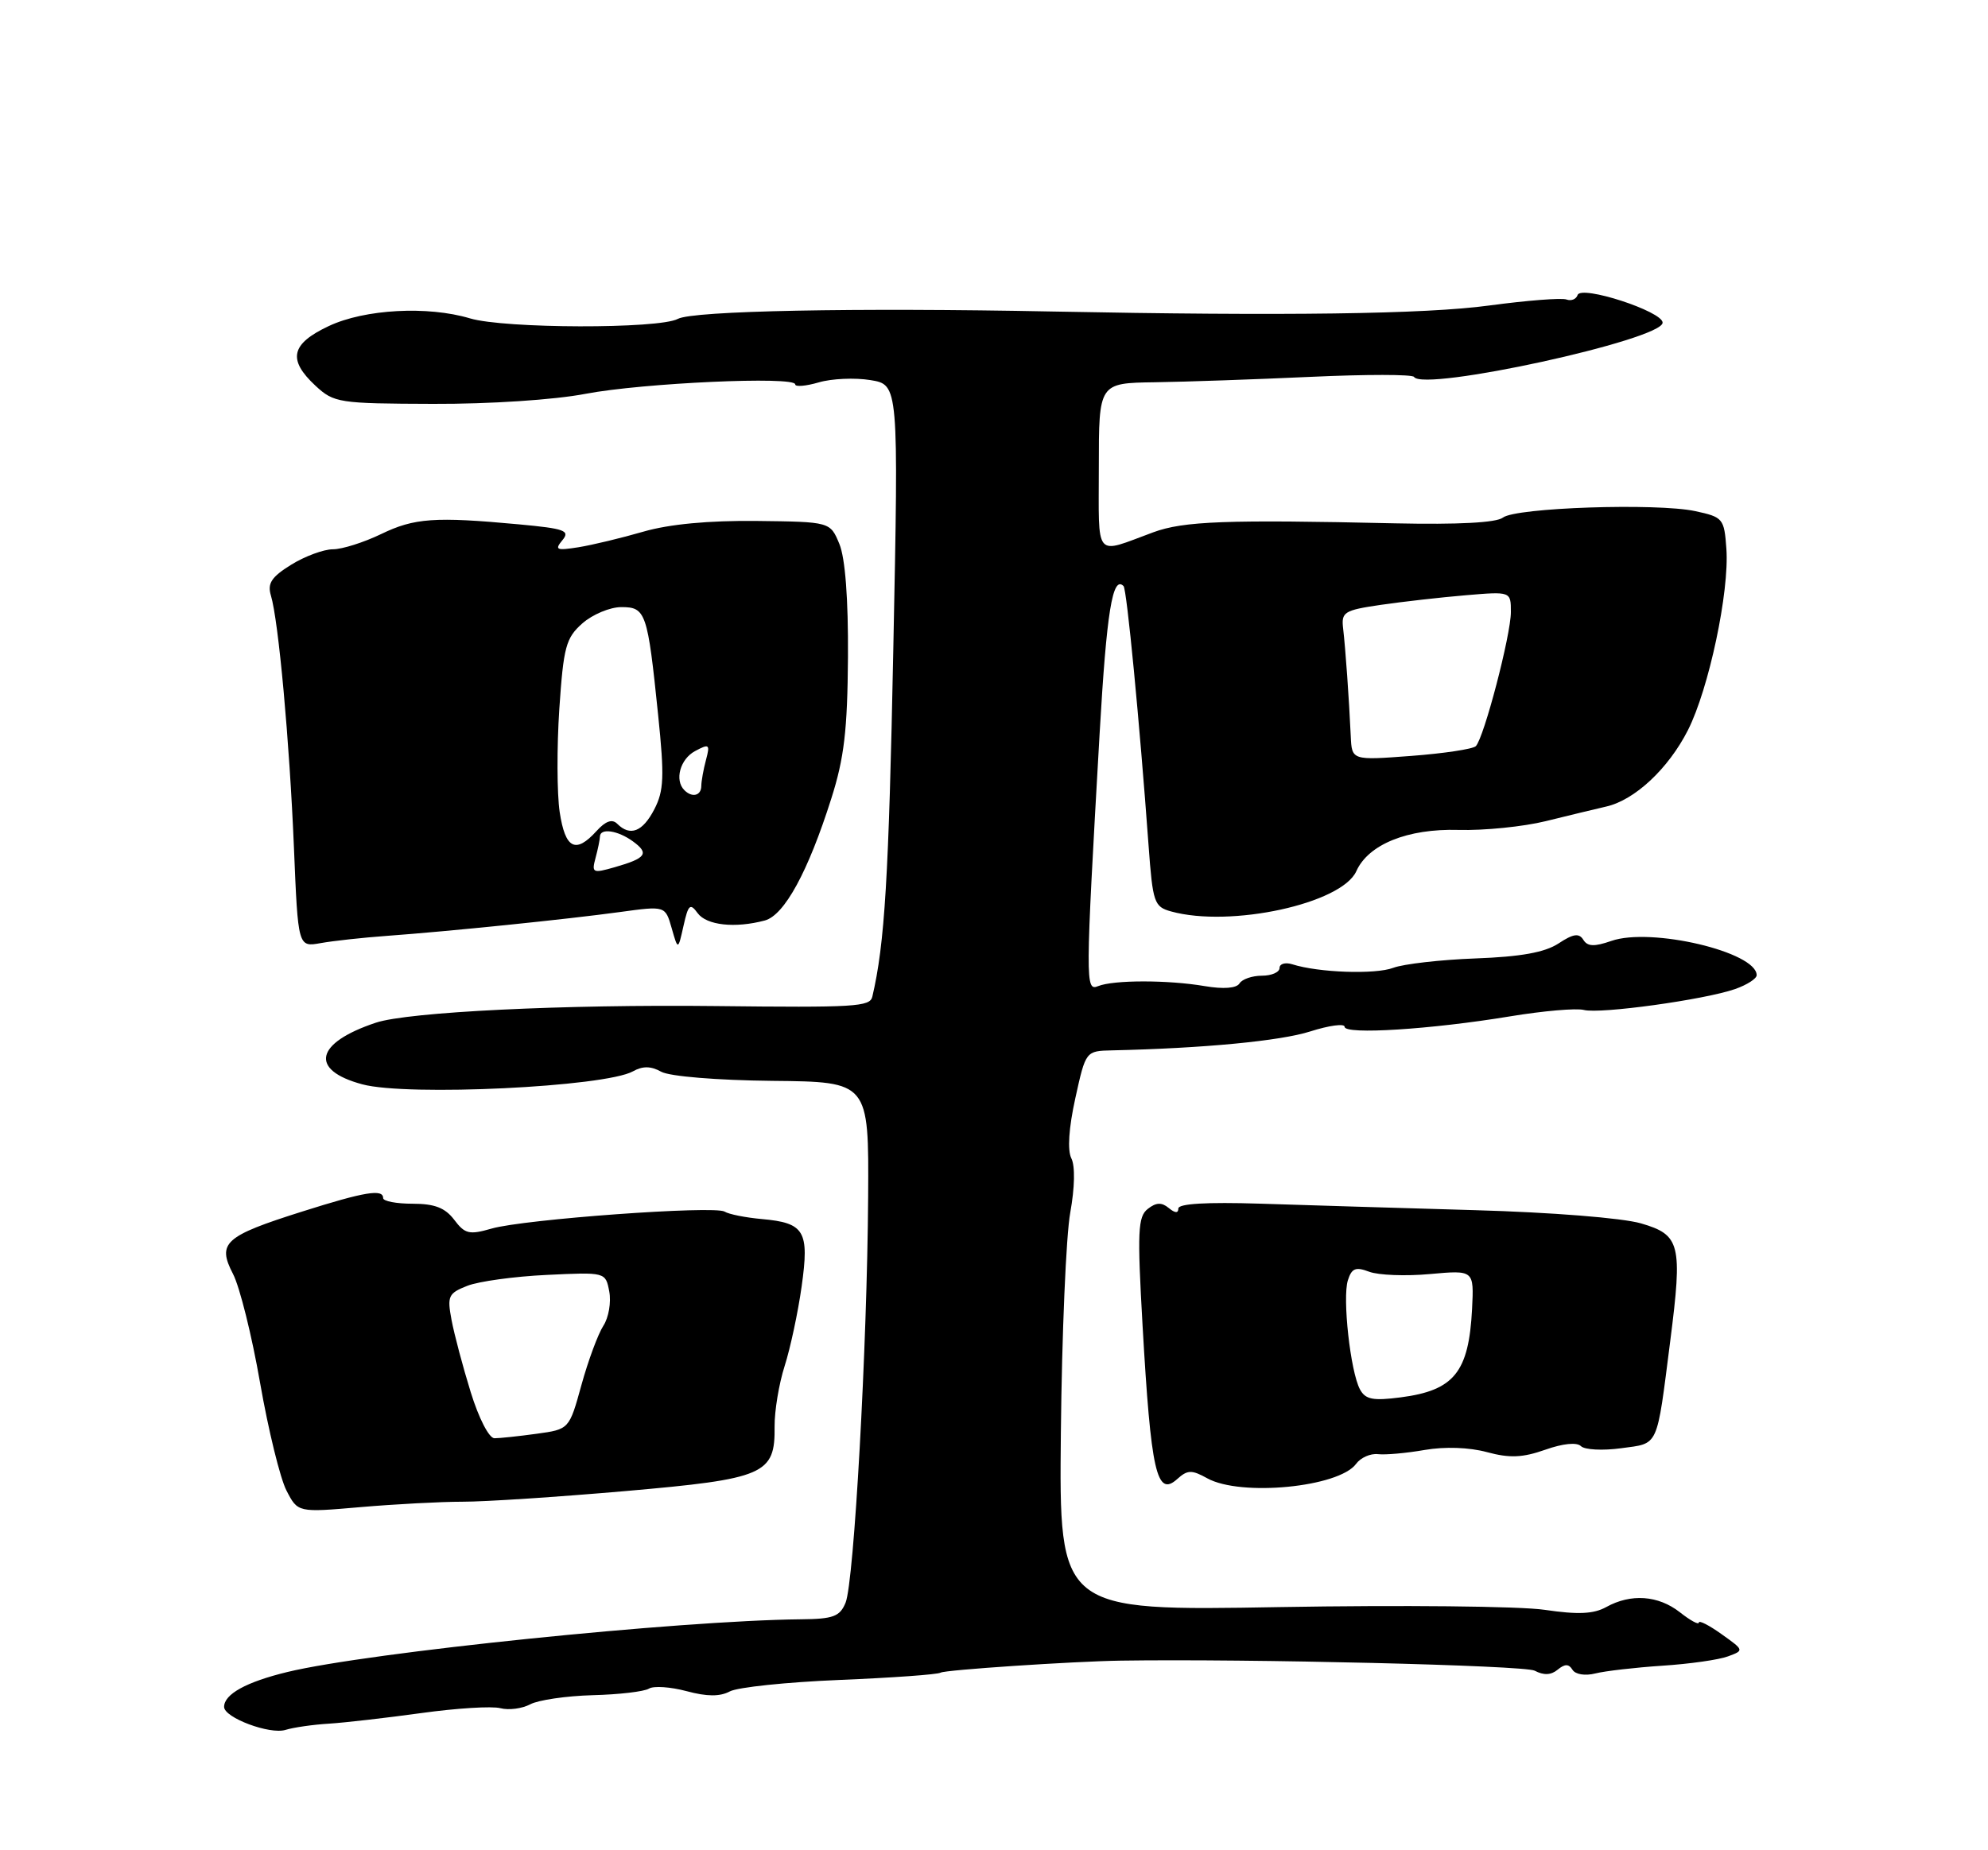 <?xml version="1.0" encoding="UTF-8" standalone="no"?>
<!DOCTYPE svg PUBLIC "-//W3C//DTD SVG 1.1//EN" "http://www.w3.org/Graphics/SVG/1.1/DTD/svg11.dtd" >
<svg xmlns="http://www.w3.org/2000/svg" xmlns:xlink="http://www.w3.org/1999/xlink" version="1.1" viewBox="0 0 275 256">
 <g >
 <path fill="currentColor"
d=" M 45.50 238.49 C 47.70 238.35 53.46 237.69 58.31 237.02 C 63.15 236.35 68.06 236.04 69.22 236.35 C 70.38 236.65 72.23 236.41 73.35 235.81 C 74.46 235.22 78.34 234.65 81.98 234.55 C 85.61 234.46 89.11 234.05 89.77 233.64 C 90.42 233.24 92.76 233.40 94.97 233.99 C 97.79 234.75 99.58 234.76 100.95 234.03 C 102.02 233.45 108.86 232.74 116.13 232.44 C 123.41 232.14 129.70 231.69 130.12 231.43 C 130.73 231.05 148.40 229.87 155.00 229.77 C 172.74 229.50 210.92 230.42 212.29 231.16 C 213.54 231.82 214.56 231.78 215.47 231.02 C 216.47 230.20 217.01 230.20 217.52 231.03 C 217.92 231.68 219.27 231.90 220.69 231.54 C 222.04 231.20 226.22 230.72 229.96 230.47 C 233.70 230.23 237.78 229.65 239.03 229.18 C 241.28 228.35 241.27 228.33 238.15 226.11 C 236.42 224.87 235.00 224.15 235.00 224.50 C 235.00 224.86 233.81 224.21 232.37 223.07 C 229.38 220.73 225.60 220.46 222.18 222.36 C 220.44 223.32 218.29 223.42 213.68 222.74 C 210.28 222.23 193.78 222.07 177.00 222.36 C 146.50 222.90 146.50 222.90 146.75 198.20 C 146.89 184.61 147.47 170.92 148.05 167.77 C 148.67 164.33 148.74 161.33 148.20 160.27 C 147.64 159.16 147.84 156.07 148.75 151.95 C 150.19 145.41 150.19 145.41 153.85 145.33 C 166.44 145.05 177.13 144.03 181.25 142.71 C 183.86 141.88 186.00 141.59 186.00 142.07 C 186.00 143.19 197.97 142.43 208.86 140.63 C 213.45 139.87 218.06 139.47 219.10 139.74 C 221.34 140.32 235.75 138.33 240.01 136.85 C 241.66 136.27 243.00 135.41 243.00 134.93 C 243.00 131.72 228.38 128.27 222.89 130.19 C 220.53 131.01 219.60 130.97 219.02 130.03 C 218.43 129.08 217.63 129.19 215.59 130.54 C 213.69 131.78 210.37 132.38 204.11 132.61 C 199.26 132.79 194.14 133.38 192.73 133.91 C 190.26 134.85 182.40 134.58 178.76 133.42 C 177.79 133.12 177.00 133.35 177.00 133.93 C 177.00 134.52 175.90 135.00 174.56 135.00 C 173.22 135.00 171.82 135.48 171.46 136.07 C 171.04 136.74 169.26 136.88 166.65 136.44 C 161.54 135.57 154.04 135.58 151.91 136.44 C 150.12 137.17 150.13 136.16 152.11 101.50 C 153.08 84.63 153.90 79.57 155.42 81.09 C 155.87 81.53 157.63 99.81 158.88 116.96 C 159.46 124.90 159.65 125.46 162.00 126.11 C 170.21 128.38 185.60 125.03 187.62 120.54 C 189.28 116.83 194.71 114.63 201.74 114.83 C 205.29 114.93 210.73 114.38 213.85 113.61 C 216.96 112.84 220.70 111.94 222.17 111.60 C 226.13 110.71 230.78 106.36 233.49 101.03 C 236.39 95.30 239.24 81.85 238.81 75.92 C 238.51 71.74 238.35 71.55 234.50 70.72 C 229.17 69.58 209.65 70.23 207.89 71.62 C 206.99 72.32 201.71 72.60 193.00 72.41 C 169.66 71.88 163.72 72.10 159.53 73.65 C 151.27 76.69 152.00 77.57 152.00 64.62 C 152.00 53.00 152.00 53.00 159.75 52.89 C 164.01 52.83 173.73 52.49 181.35 52.14 C 188.96 51.79 195.38 51.79 195.60 52.15 C 196.88 54.24 230.01 47.00 229.99 44.64 C 229.98 43.08 218.70 39.41 218.23 40.82 C 218.03 41.41 217.34 41.68 216.69 41.44 C 216.03 41.19 211.22 41.57 206.00 42.27 C 197.19 43.47 177.74 43.73 145.50 43.10 C 118.23 42.56 95.86 43.00 93.77 44.12 C 91.14 45.53 69.78 45.48 65.01 44.05 C 59.17 42.30 50.46 42.77 45.49 45.11 C 40.23 47.58 39.75 49.76 43.65 53.38 C 46.20 55.74 46.87 55.84 59.90 55.88 C 67.74 55.91 76.68 55.32 81.00 54.49 C 88.92 52.98 110.00 52.03 110.00 53.18 C 110.00 53.55 111.46 53.43 113.25 52.91 C 115.04 52.38 118.26 52.24 120.40 52.59 C 124.31 53.23 124.31 53.23 123.57 89.86 C 122.94 121.49 122.39 130.55 120.67 137.90 C 120.34 139.30 118.32 139.42 99.00 139.20 C 78.08 138.96 56.47 140.01 52.00 141.50 C 43.58 144.30 42.75 148.05 50.12 150.03 C 56.34 151.71 83.70 150.39 87.56 148.23 C 88.90 147.48 90.04 147.49 91.47 148.29 C 92.64 148.93 99.15 149.47 106.85 149.55 C 120.19 149.68 120.19 149.68 120.09 165.59 C 119.96 186.29 118.14 218.88 116.97 221.75 C 116.18 223.67 115.27 224.01 110.77 224.05 C 93.91 224.22 50.95 228.63 39.76 231.34 C 34.06 232.72 31.00 234.41 31.00 236.17 C 31.00 237.66 37.32 240.03 39.50 239.35 C 40.60 239.01 43.30 238.62 45.50 238.49 Z  M 64.00 207.78 C 67.03 207.79 77.15 207.12 86.50 206.31 C 105.81 204.62 107.23 204.01 107.15 197.37 C 107.13 195.24 107.75 191.47 108.54 189.00 C 109.33 186.53 110.39 181.57 110.89 178.00 C 111.97 170.32 111.31 169.20 105.38 168.67 C 103.14 168.47 100.82 168.01 100.23 167.64 C 98.83 166.78 72.49 168.69 68.00 169.99 C 64.91 170.88 64.31 170.74 62.83 168.77 C 61.57 167.11 60.12 166.55 57.07 166.55 C 54.83 166.55 53.00 166.20 53.00 165.77 C 53.00 164.47 50.47 164.89 41.81 167.63 C 31.05 171.03 30.01 171.97 32.23 176.26 C 33.16 178.04 34.85 184.83 35.98 191.35 C 37.12 197.87 38.76 204.57 39.63 206.24 C 41.20 209.28 41.20 209.28 49.85 208.53 C 54.61 208.12 60.98 207.78 64.00 207.78 Z  M 167.00 204.54 C 171.62 207.10 185.22 205.78 187.59 202.54 C 188.22 201.68 189.58 201.08 190.62 201.20 C 191.65 201.32 194.56 201.06 197.07 200.62 C 199.86 200.14 203.22 200.25 205.69 200.92 C 208.84 201.77 210.62 201.69 213.75 200.59 C 216.20 199.72 218.13 199.53 218.69 200.09 C 219.20 200.60 221.70 200.73 224.26 200.38 C 229.52 199.66 229.13 200.51 231.05 185.50 C 232.76 172.13 232.43 170.85 227.00 169.27 C 224.42 168.52 214.62 167.74 204.00 167.44 C 193.82 167.15 180.44 166.74 174.25 166.54 C 166.94 166.31 163.00 166.54 163.00 167.21 C 163.00 167.89 162.54 167.86 161.67 167.14 C 160.69 166.33 159.92 166.36 158.77 167.27 C 157.40 168.34 157.31 170.39 158.05 183.38 C 159.21 203.69 160.00 207.21 162.85 204.64 C 164.27 203.36 164.85 203.35 167.00 204.54 Z  M 53.50 129.49 C 62.14 128.86 78.48 127.19 85.76 126.19 C 92.03 125.33 92.03 125.33 92.91 128.41 C 93.79 131.50 93.79 131.50 94.55 128.10 C 95.21 125.14 95.47 124.92 96.51 126.35 C 97.75 128.03 101.68 128.46 105.80 127.36 C 108.50 126.63 111.78 120.63 114.99 110.50 C 116.78 104.89 117.23 101.00 117.30 90.91 C 117.35 82.85 116.92 77.22 116.11 75.26 C 114.84 72.20 114.84 72.20 104.67 72.08 C 98.03 72.01 92.59 72.52 89.00 73.56 C 85.97 74.44 81.93 75.41 80.01 75.72 C 76.97 76.20 76.69 76.08 77.79 74.75 C 78.90 73.42 78.14 73.14 71.78 72.55 C 60.14 71.47 57.31 71.67 52.71 73.90 C 50.32 75.05 47.33 76.00 46.05 76.00 C 44.78 76.00 42.18 76.96 40.29 78.13 C 37.56 79.82 36.97 80.71 37.47 82.38 C 38.53 85.87 40.05 102.61 40.66 117.27 C 41.23 131.05 41.23 131.05 44.36 130.49 C 46.09 130.18 50.20 129.73 53.50 129.49 Z  M 186.85 101.85 C 186.61 96.61 186.12 89.74 185.80 87.00 C 185.52 84.68 185.90 84.44 191.00 83.69 C 194.03 83.25 199.31 82.65 202.75 82.36 C 209.00 81.83 209.00 81.83 209.00 84.68 C 209.00 87.86 205.28 102.08 204.15 103.24 C 203.75 103.64 199.73 104.25 195.21 104.59 C 187.00 105.21 187.00 105.21 186.85 101.85 Z  M 65.11 192.61 C 64.02 189.09 62.83 184.60 62.46 182.62 C 61.84 179.33 62.02 178.94 64.64 177.91 C 66.21 177.29 71.16 176.61 75.63 176.40 C 83.77 176.01 83.77 176.01 84.28 178.70 C 84.56 180.17 84.20 182.31 83.46 183.44 C 82.73 184.57 81.36 188.26 80.43 191.63 C 78.74 197.76 78.74 197.76 74.23 198.38 C 71.75 198.72 69.13 199.00 68.40 199.00 C 67.65 199.00 66.23 196.24 65.11 192.61 Z  M 188.12 192.23 C 186.80 189.76 185.68 179.59 186.45 177.15 C 186.98 175.47 187.53 175.25 189.40 175.96 C 190.67 176.44 194.45 176.59 197.80 176.28 C 203.90 175.73 203.90 175.73 203.63 181.12 C 203.18 189.86 201.15 192.38 193.77 193.34 C 189.91 193.84 188.88 193.64 188.12 192.23 Z  M 82.38 118.71 C 82.71 117.49 82.98 116.16 82.99 115.75 C 83.01 114.53 85.47 114.89 87.56 116.42 C 89.85 118.09 89.39 118.74 85.03 119.99 C 81.99 120.86 81.82 120.78 82.38 118.71 Z  M 77.42 112.35 C 77.04 109.79 77.02 103.37 77.37 98.10 C 77.95 89.49 78.28 88.27 80.56 86.25 C 81.97 85.01 84.39 84.00 85.95 84.00 C 89.34 84.00 89.58 84.72 91.04 98.93 C 91.92 107.47 91.84 109.41 90.51 111.98 C 88.90 115.09 87.17 115.77 85.38 113.98 C 84.68 113.28 83.77 113.60 82.52 114.98 C 79.62 118.18 78.19 117.45 77.42 112.35 Z  M 94.67 109.33 C 93.28 107.95 94.08 105.03 96.15 103.92 C 98.11 102.87 98.24 102.97 97.66 105.14 C 97.31 106.44 97.02 108.06 97.01 108.75 C 97.00 110.10 95.74 110.41 94.67 109.33 Z "/>
</g>
</svg>